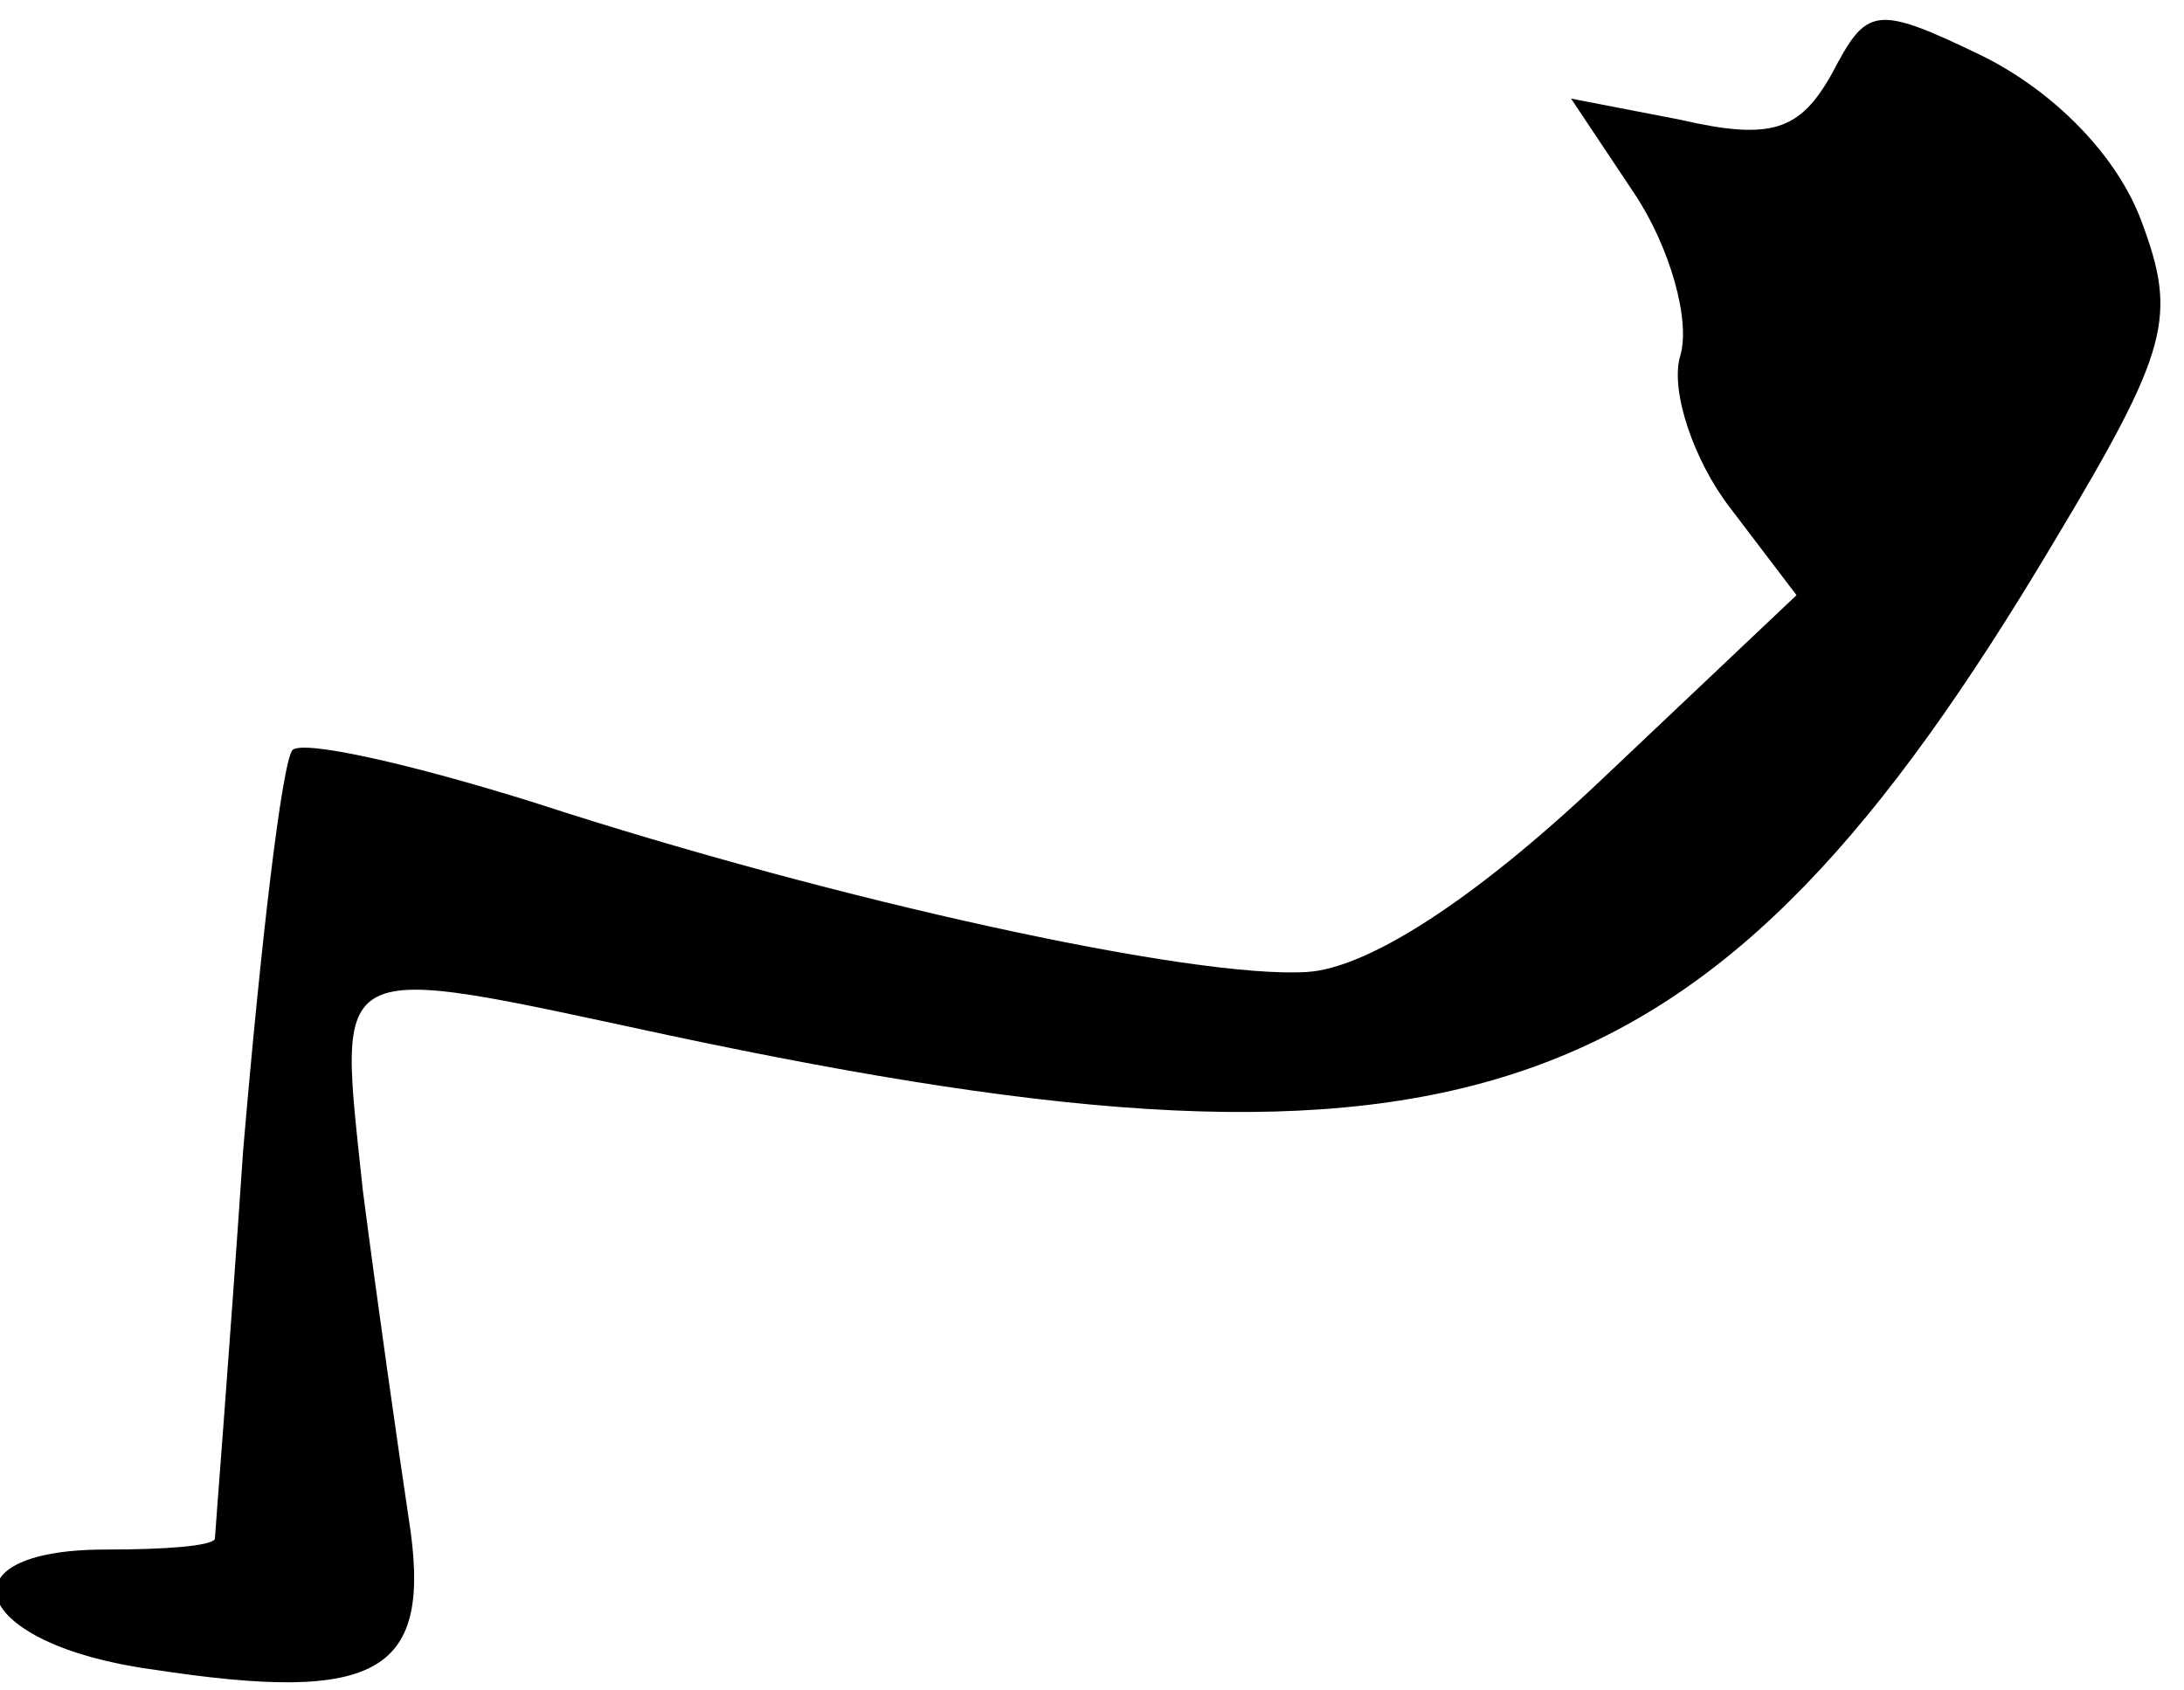 <?xml version="1.0" standalone="no"?>
<!DOCTYPE svg PUBLIC "-//W3C//DTD SVG 20010904//EN"
 "http://www.w3.org/TR/2001/REC-SVG-20010904/DTD/svg10.dtd">
<svg version="1.0" xmlns="http://www.w3.org/2000/svg"
 width="62pt" height="48pt" viewBox="0 0 62 48"
 preserveAspectRatio="xMidYMid meet">
<g transform="translate(0,48) scale(0.1,-0.1)"
fill="#000000" stroke="none">
<path fill="#000000" stroke="none" d="M520 459 c-9 -16 -17 -19 -43 -13 l-31
6 18 -27 c10 -15 16 -36 13 -46 -3 -10 4 -30 14 -43 l19 -25 -56 -53 c-36 -34
-66 -53 -83 -54 -32 -2 -133 20 -219 48 -35 11 -66 18 -69 15 -3 -4 -9 -55
-14 -114 -4 -59 -8 -109 -8 -110 -1 -2 -14 -3 -31 -3 -48 0 -38 -27 13 -34 65
-10 80 -1 73 43 -3 20 -9 62 -13 93 -7 67 -11 65 87 44 226 -48 296 -23 393
140 33 55 35 64 25 91 -7 19 -25 37 -45 47 -31 15 -33 14 -43 -5z"/>
</g>
</svg>
